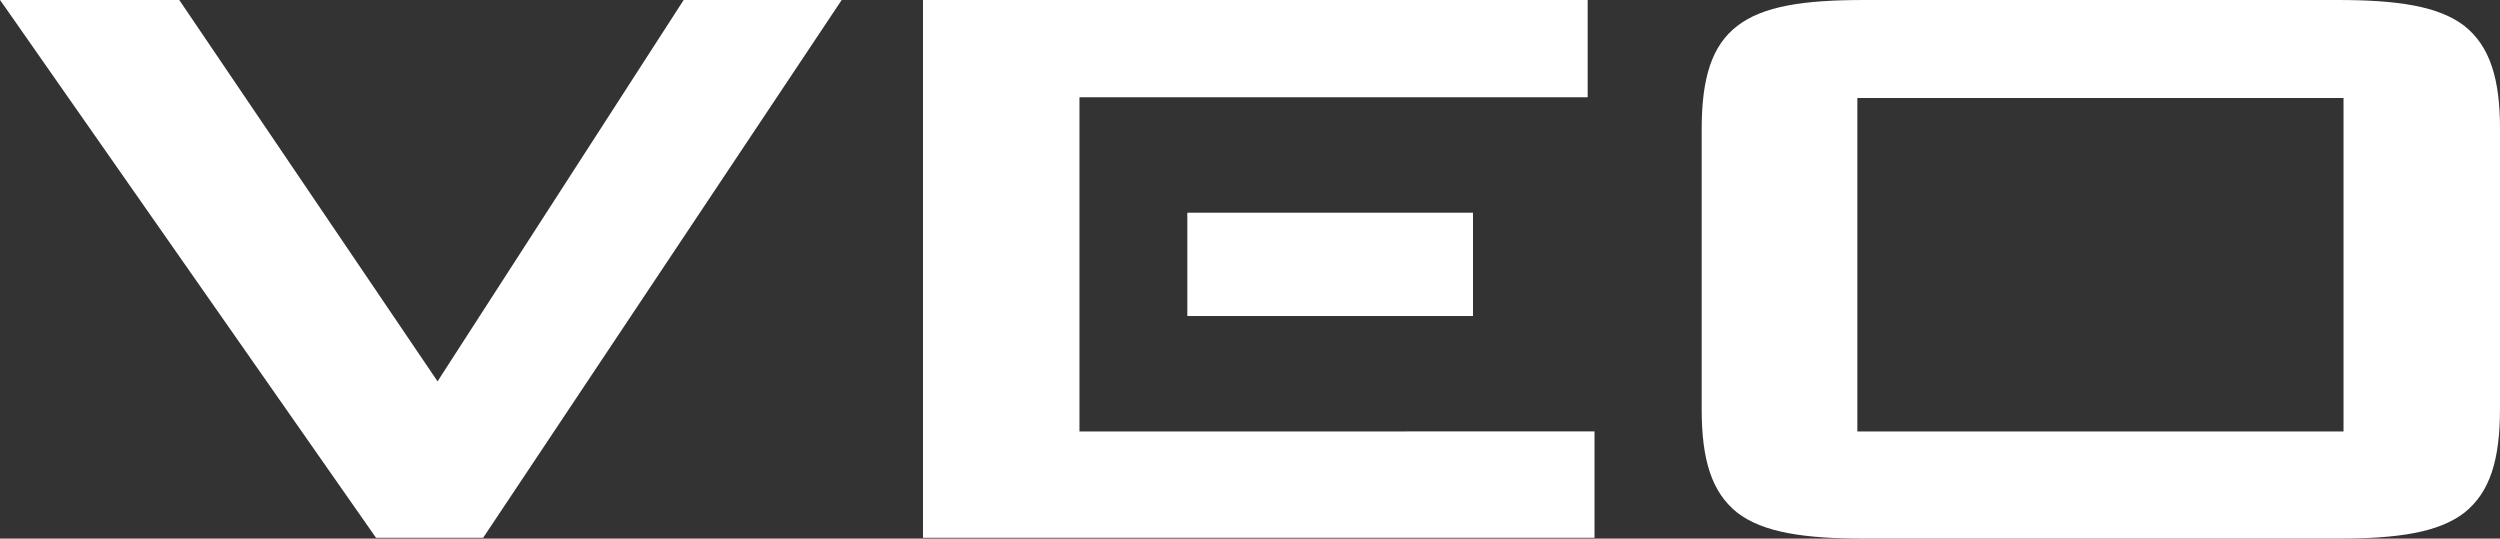 <?xml version="1.0" encoding="UTF-8" ?>
<svg xmlns="http://www.w3.org/2000/svg" width="171.532" height="36.954" viewBox="0 0 171.532 36.954">
  <rect x="0" y="0" width="171.532" height="36.954" fill="#333333" stroke="none"/>
  <g id="VEO-logo_nega_CMYK" transform="translate(-228.5 -241.9)">
    <path id="Path_1" data-name="Path 1" d="M286.251,241.9H275.409l-16.887,26.165L240.8,241.9H228.5l.261.365L254.3,278.8h7.349Z" transform="translate(0)" fill="#fff"/>
    <path id="Path_2" data-name="Path 2" d="M463.185,271.505V248.624h33.358v22.881Zm44.095-1.512V250.761c0-3.44-.678-5.681-2.45-7.089-1.772-1.355-4.587-1.772-8.7-1.772H463.654c-4.17,0-6.932.417-8.7,1.772s-2.45,3.6-2.45,7.089v19.233c0,3.44.678,5.681,2.45,7.089,1.772,1.355,4.587,1.772,8.7,1.772h32.472c4.17,0,6.932-.417,8.7-1.772,1.772-1.407,2.45-3.649,2.45-7.089" transform="translate(-107.247)" fill="#fff"/>
    <path id="Path_3" data-name="Path 3" d="M360.737,271.505V248.572h34.869V241.9H350v36.9h46.076v-7.3Z" transform="translate(-58.172)" fill="#fff"/>
    <path id="Path_4" data-name="Path 4" d="M404.4,276.989V269.9H384.8v7.089Z" transform="translate(-74.834 -13.406)" fill="#fff"/>
  </g>
</svg>
